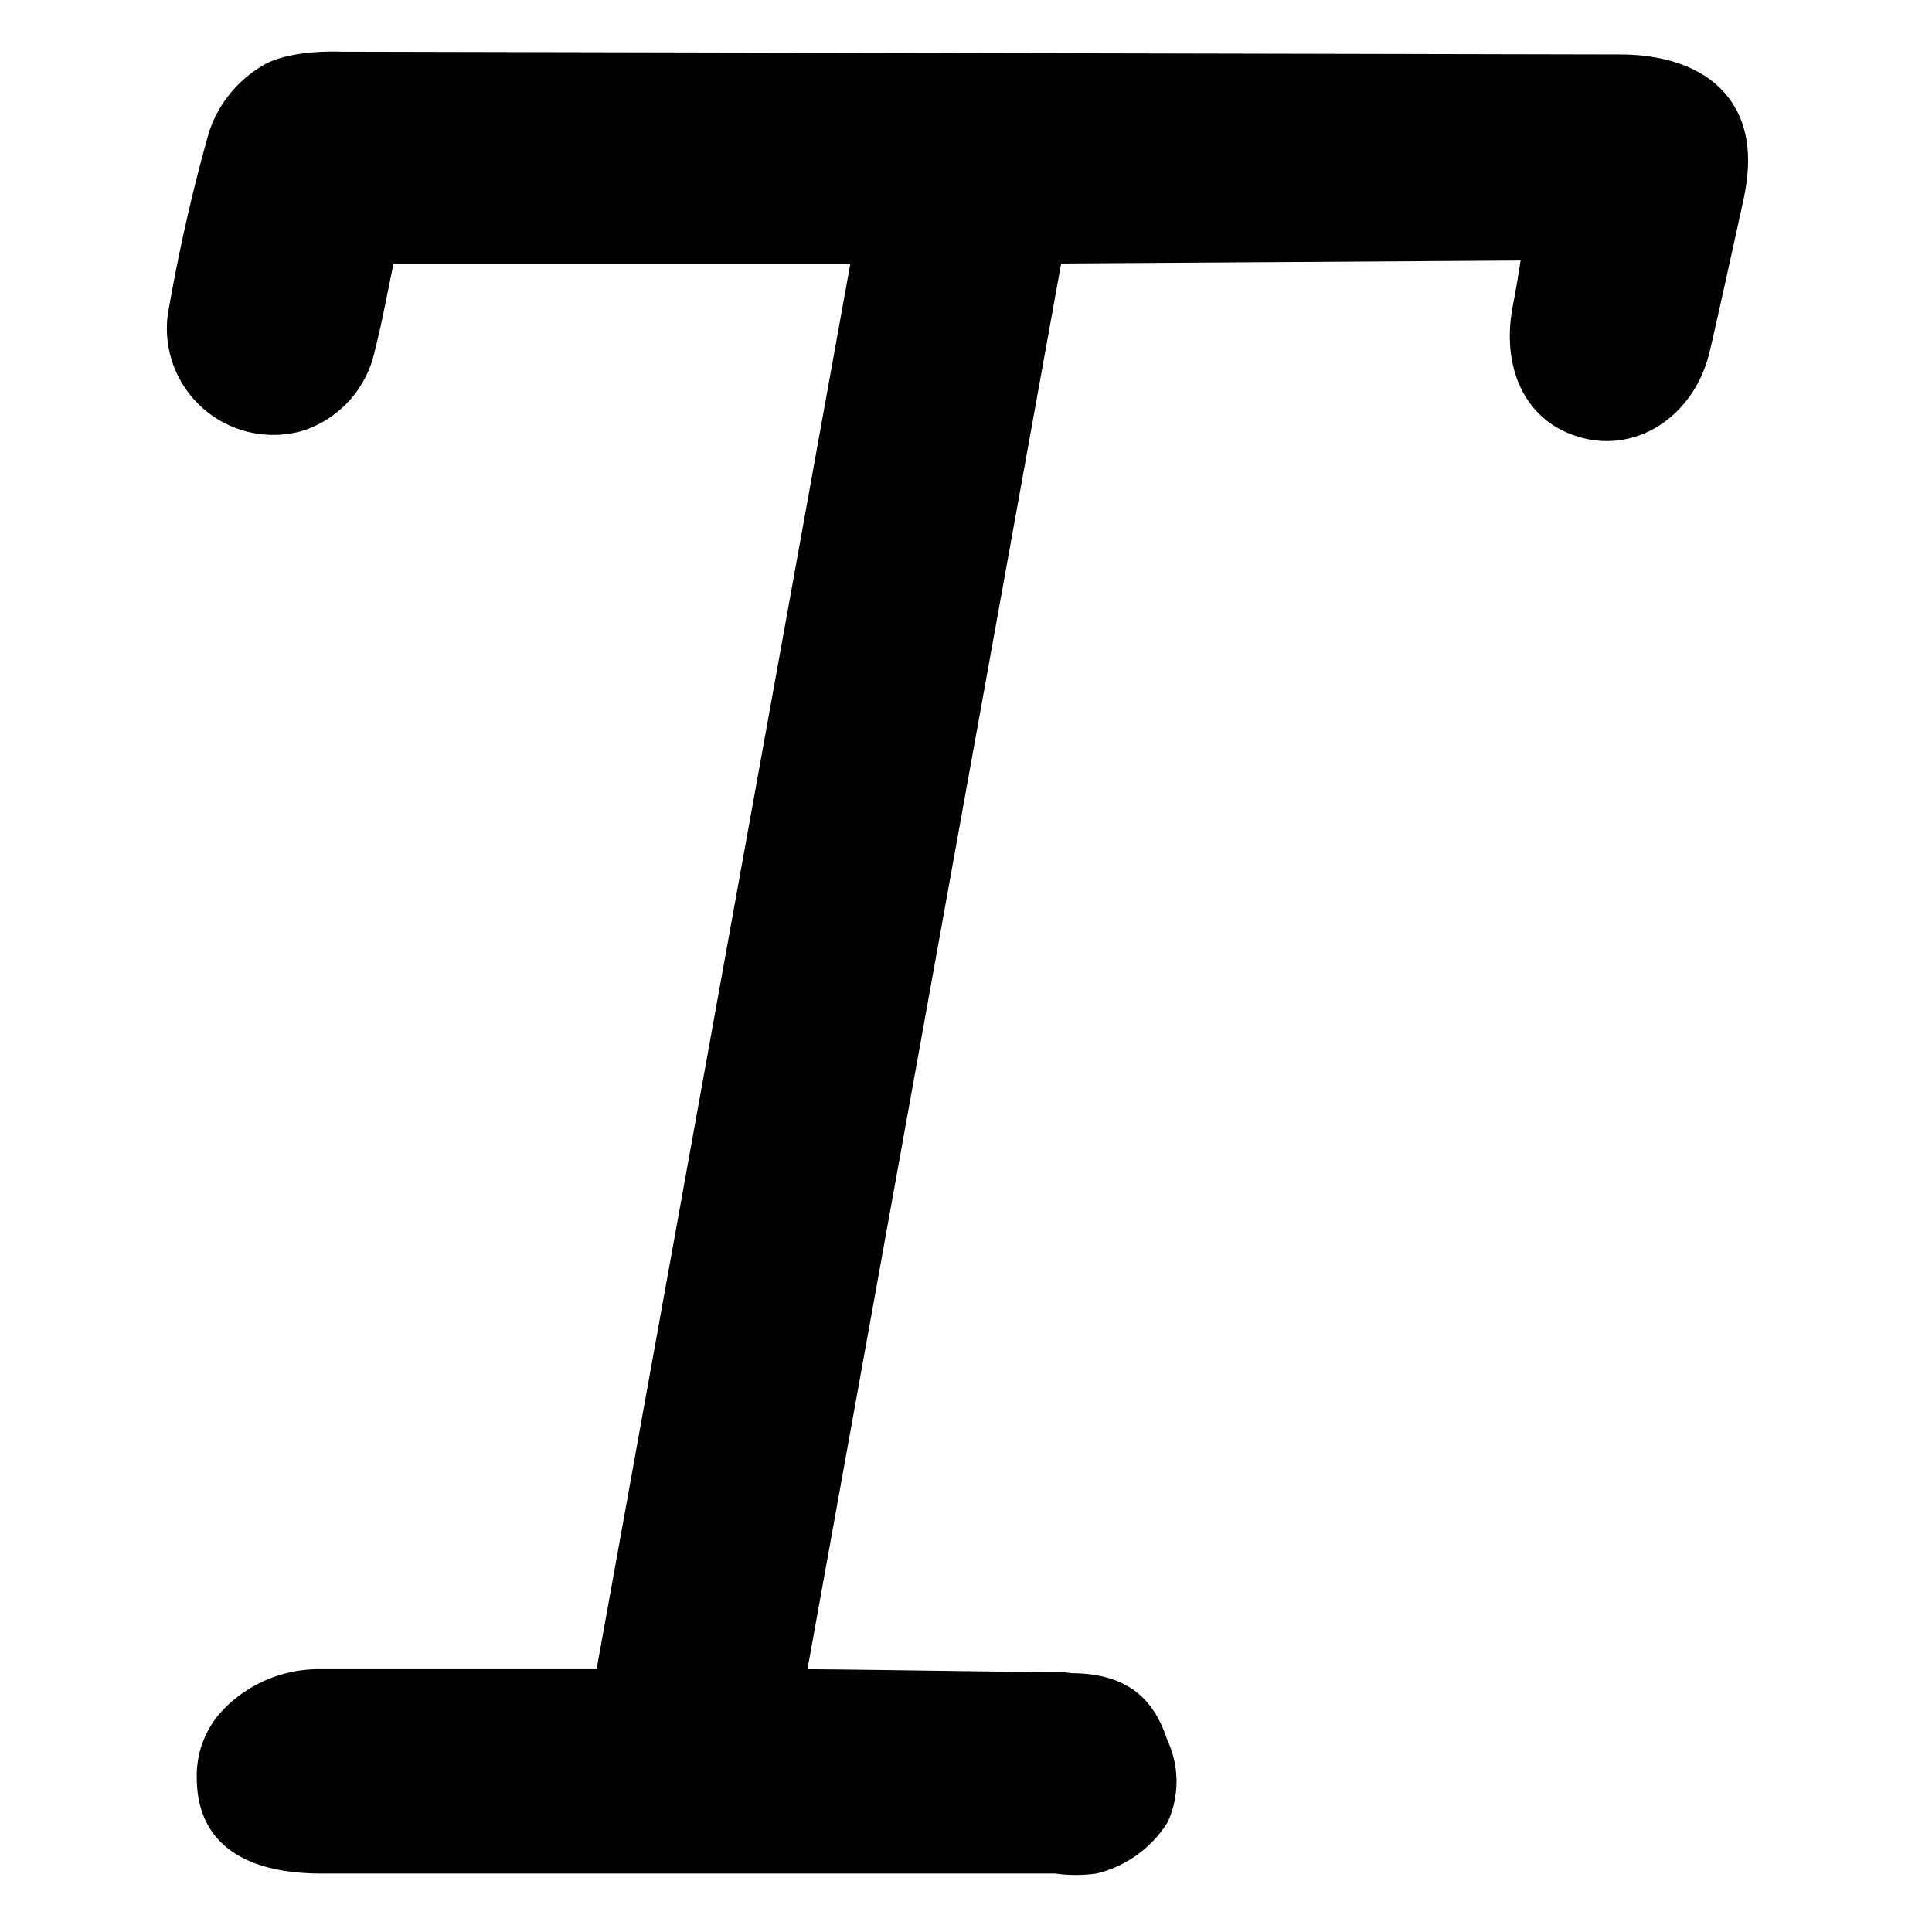 <svg id="icon_text-italic" xmlns="http://www.w3.org/2000/svg" width="100" height="100" viewBox="0 0 100 100">
  <rect id="shape" width="100" height="100" fill="none"/>
  <path id="text" d="M94.648,4.84C93.21,3.053,90.743,2.7,89.143,2.7L22.9,2.556c-.072,0-2.713-.131-4.1.75a6.266,6.266,0,0,0-2.737,3.445,92.541,92.541,0,0,0-2.125,9.419,5.51,5.51,0,0,0,6.928,6.023,5.558,5.558,0,0,0,3.783-4.138c.417-1.639.628-2.913.978-4.527h23.64L36.133,86.278l-14.23,0a6.864,6.864,0,0,0-5.062,2.061,4.929,4.929,0,0,0-1.4,3.621c.012,1.578.576,4.892,6.463,4.894,3.6,0,33.123,0,37.975,0a7.52,7.52,0,0,0,2.13,0,5.988,5.988,0,0,0,3.68-2.654,5.053,5.053,0,0,0,0-4.22c-.462-1.333-1.354-3.494-4.963-3.494l-.478-.064c-2.243.014-10.921-.14-13.2-.143l13.131-72.76,23.782-.154c-.2,1.271-.262,1.594-.414,2.4-.615,3.285.745,6.112,3.732,6.811,2.888.677,5.713-1.27,6.476-4.528.489-2.09,1.7-7.644,1.7-7.644C95.8,8.872,96.079,6.618,94.648,4.84Z" transform="translate(-5.254 0.12)"/>
</svg>
